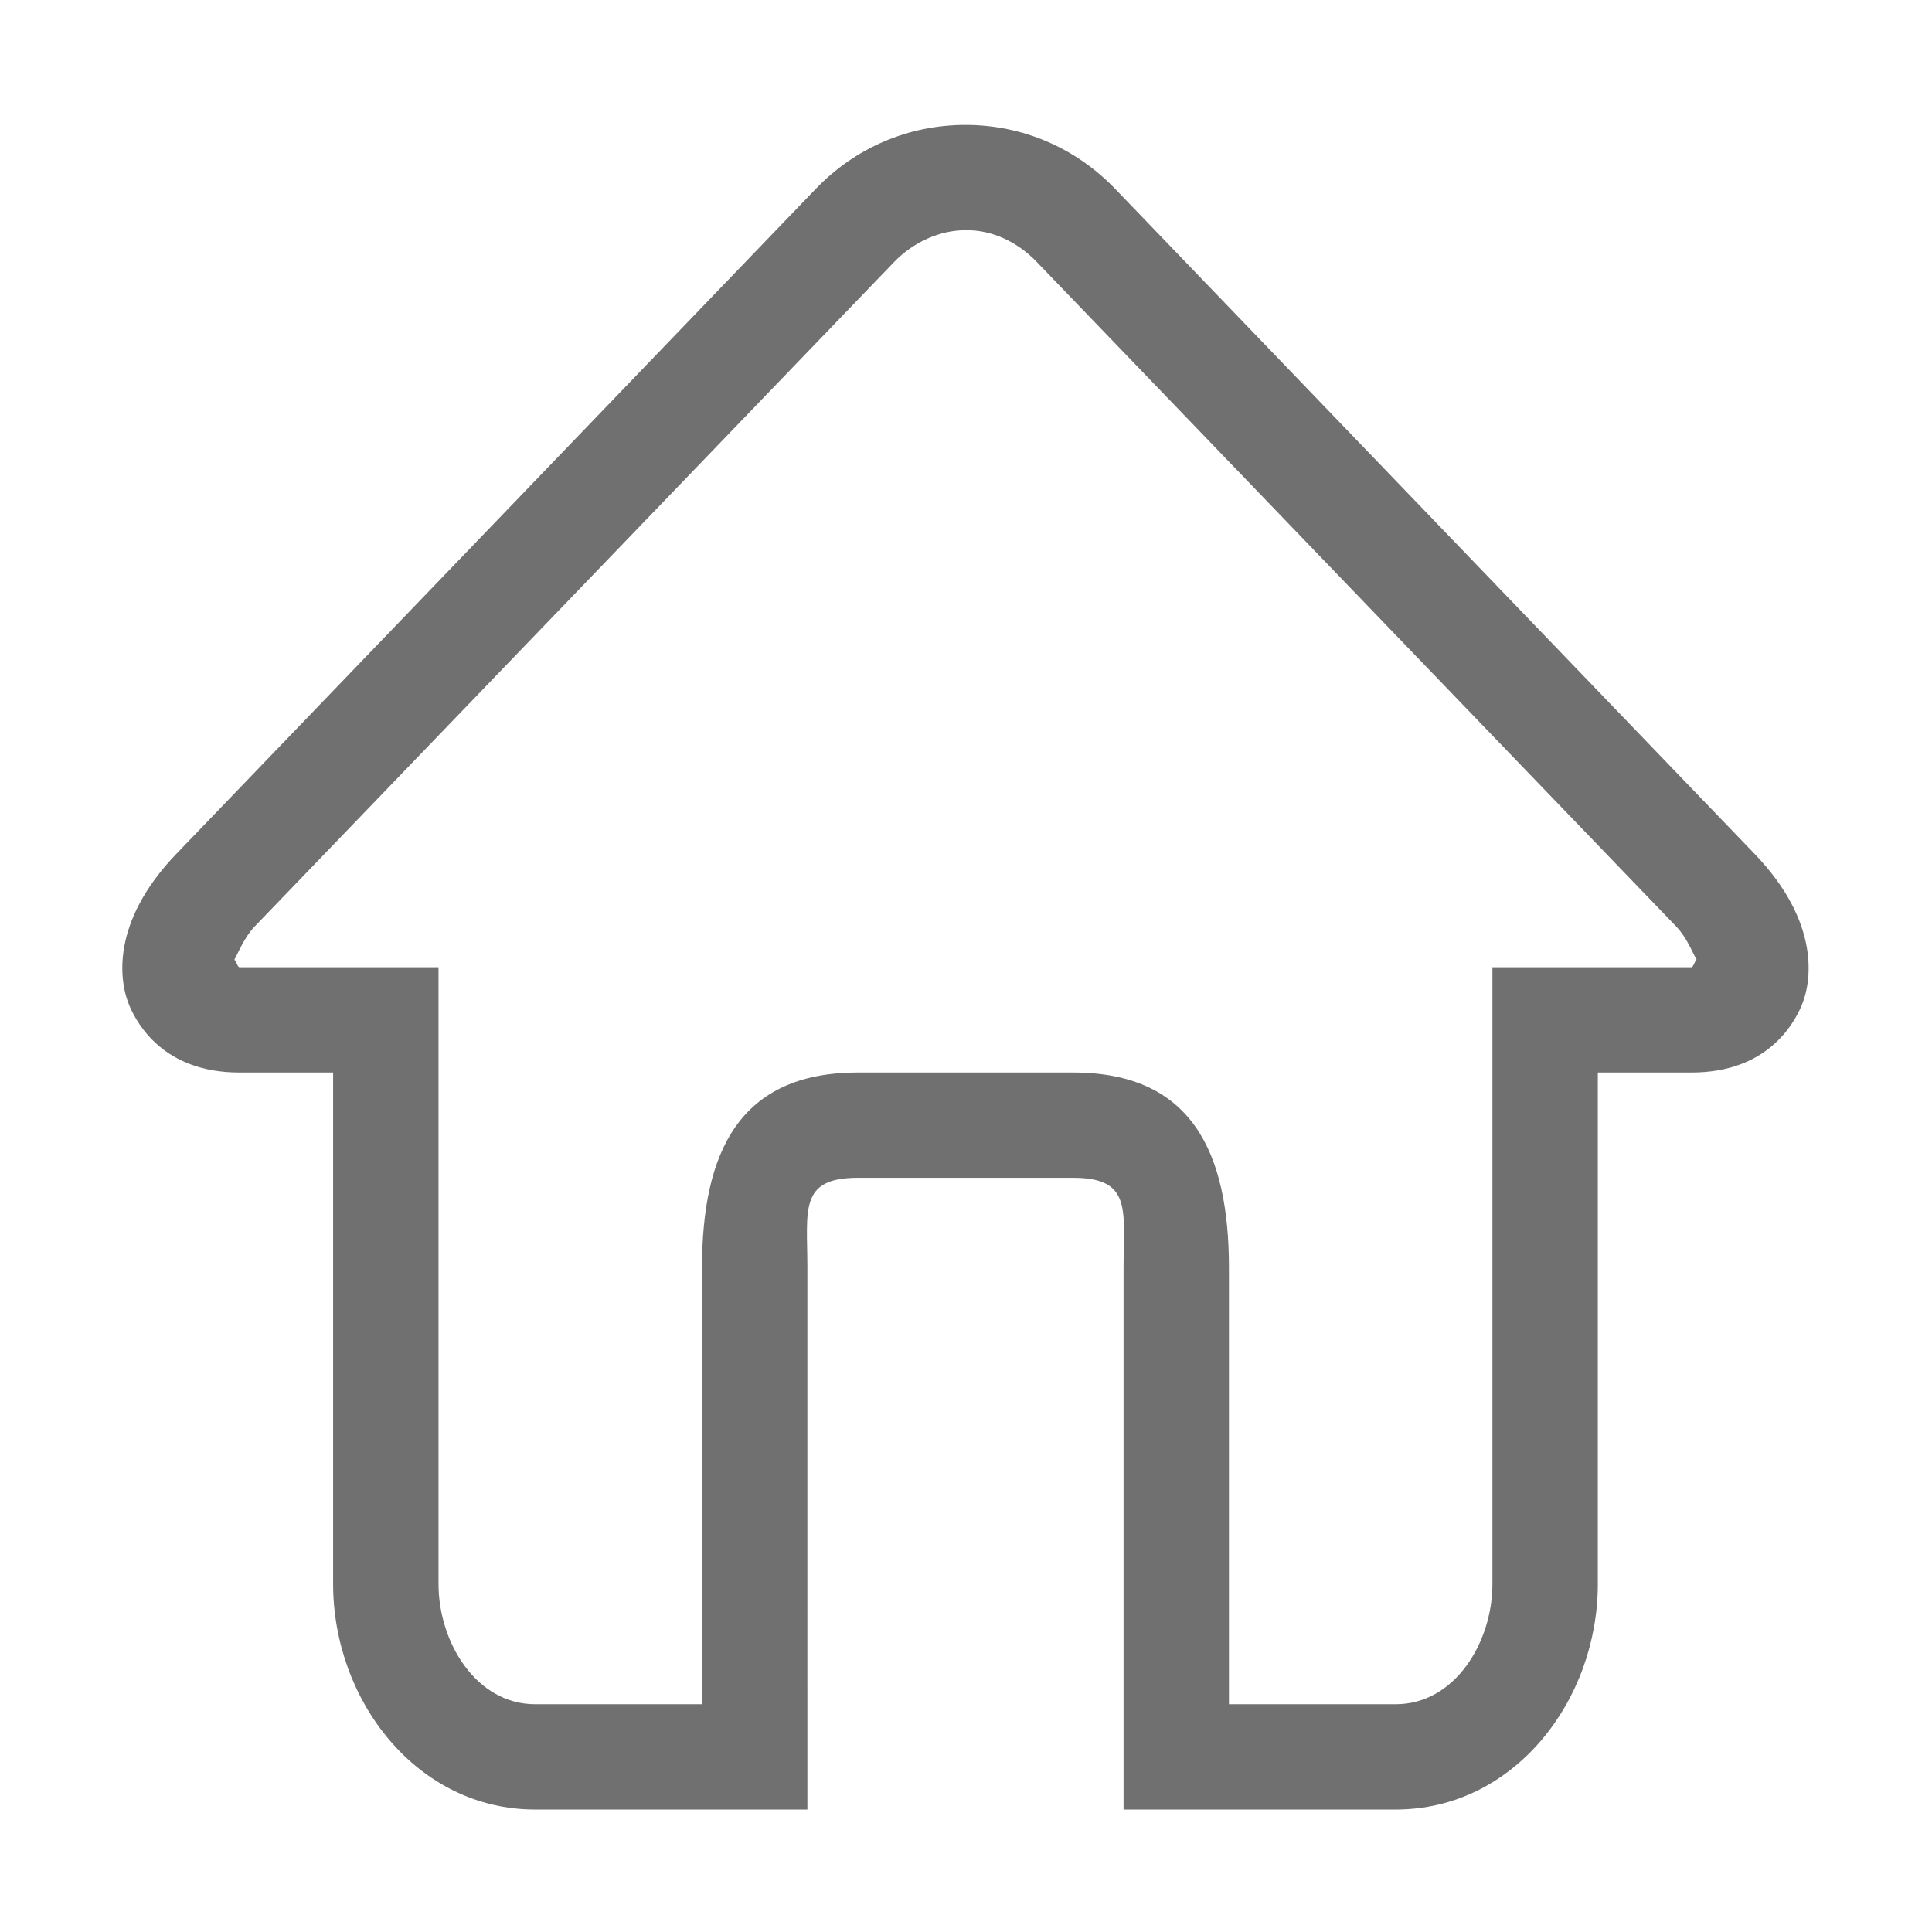<?xml version="1.0" standalone="no"?><!DOCTYPE svg PUBLIC "-//W3C//DTD SVG 1.1//EN" "http://www.w3.org/Graphics/SVG/1.1/DTD/svg11.dtd"><svg t="1553657091609" class="icon" style="" viewBox="0 0 1024 1024" version="1.1" xmlns="http://www.w3.org/2000/svg" p-id="2009" xmlns:xlink="http://www.w3.org/1999/xlink" width="128" height="128"><defs><style type="text/css"></style></defs><path d="M929.96 452.562 591.094 100.128c-21.062-21.88-49.21-33.924-79.374-33.924-30.165 0-58.314 12.044-79.375 33.924L93.479 452.562c-34.959 36.377-30.464 67.822-24.687 80.956 4.113 9.318 18.038 34.932 58.094 34.932h49.674v271.124c0 61.555 44.252 119.513 107.115 119.513h57.004 87.251v-63.708V672.159c0-30.763-4.66-47.903 26.785-47.903h57.005 57.004c31.445 0 26.785 17.14 26.785 47.903v223.221 63.708h87.25 57.005c62.863 0 107.115-57.958 107.115-119.513v-271.124h49.674c40.055 0 53.979-25.614 58.095-34.932C960.422 520.384 964.919 488.938 929.96 452.562zM896.552 512.645h-42.781-28.501-34.252v326.929c0 30.764-19.837 63.708-51.254 63.708h-88.396V672.159c0-61.554-19.753-103.708-82.644-103.708h-57.004-57.005c-62.889 0-82.644 42.154-82.644 103.708v231.124h-88.395c-31.417 0-51.255-32.944-51.255-63.708V512.645h-34.252-28.502-42.781c-0.981 0-1.88-3.842-2.697-3.896 1.934-3.378 5.259-11.935 10.791-17.684l338.919-352.189c10.11-10.544 24.387-17.003 38.257-16.866 13.842-0.136 27.277 6.322 37.385 16.866l338.892 352.189c5.559 5.75 8.883 14.306 10.818 17.684C898.431 508.803 897.533 512.645 896.552 512.645z" p-id="2010" fill="#707070"></path></svg>
